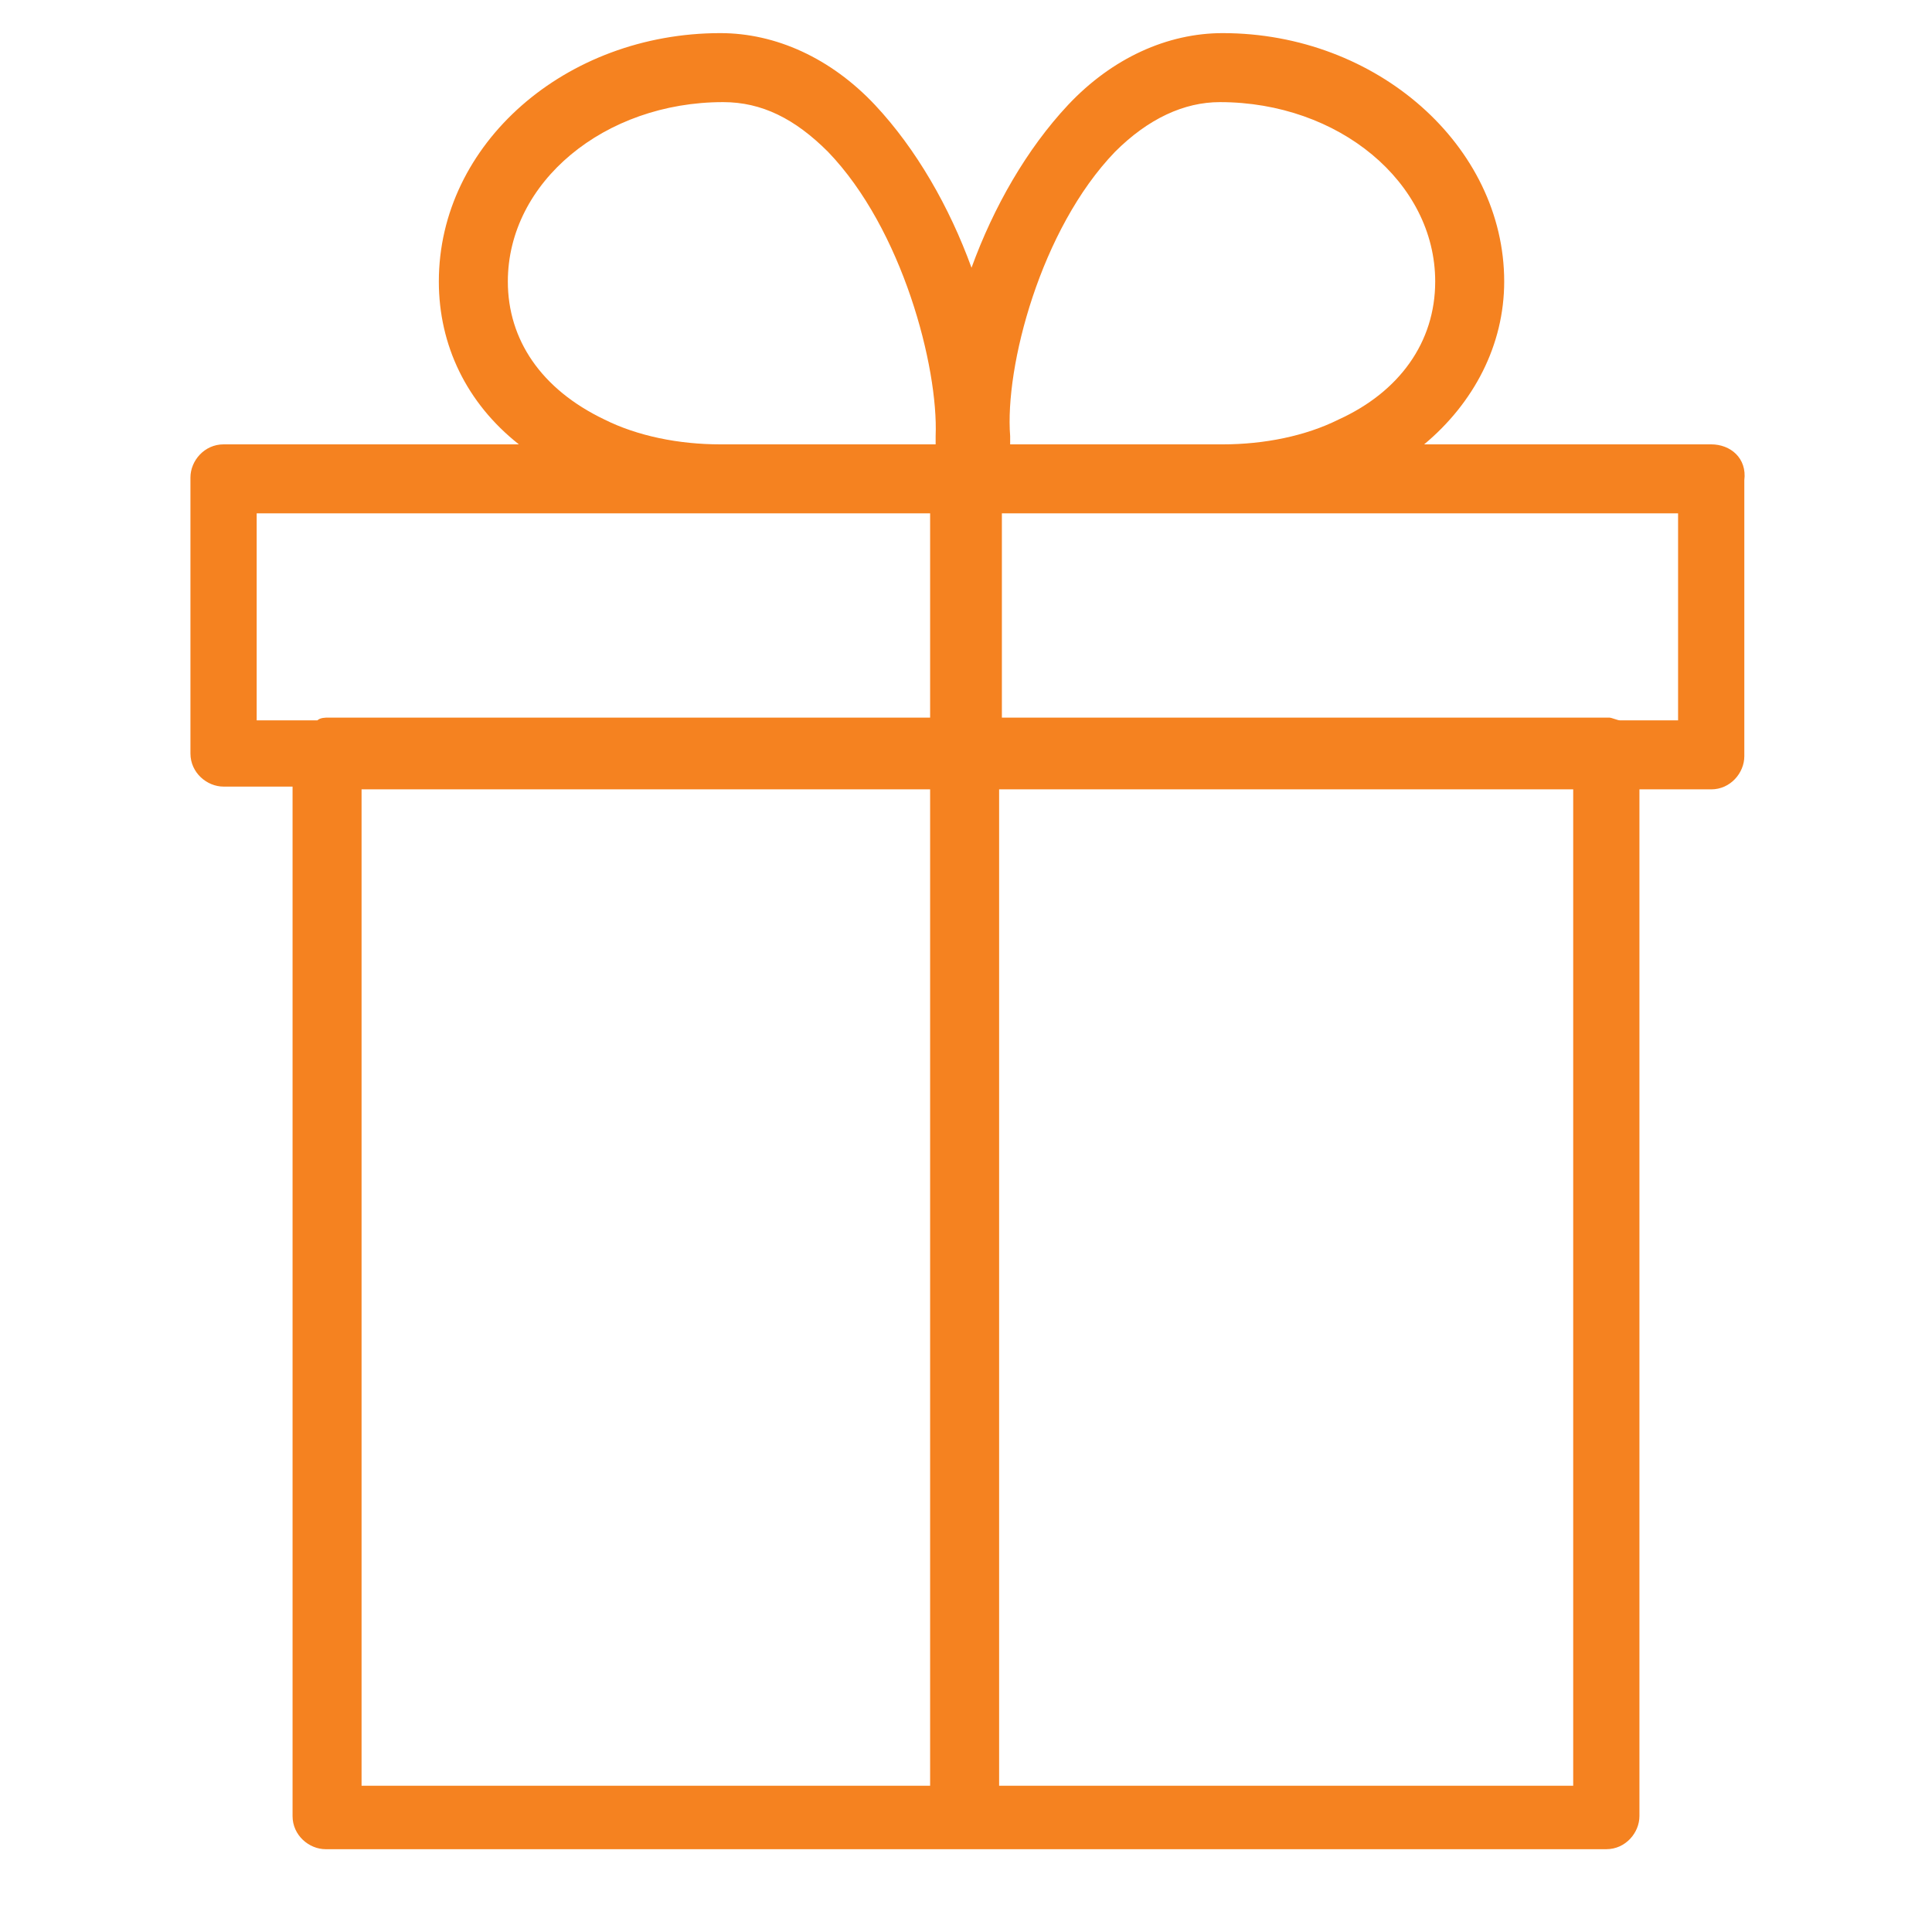 <?xml version="1.0" encoding="utf-8"?>
<!-- Generator: Adobe Illustrator 21.1.0, SVG Export Plug-In . SVG Version: 6.00 Build 0)  -->
<svg version="1.1" id="Layer_1" xmlns="http://www.w3.org/2000/svg" xmlns:xlink="http://www.w3.org/1999/xlink" x="0px" y="0px"
	 viewBox="0 0 70 70" style="enable-background:new 0 0 70 70;" xml:space="preserve">
<style type="text/css">
	.st0{fill:#F58220;}
</style>
<path class="st0" d="M62,16.1H51.6c1.8-1.5,2.9-3.6,2.9-5.9c0-4.9-4.6-9-10.2-9c-2,0-4,0.9-5.6,2.6c-1.5,1.6-2.7,3.7-3.5,5.9
	c-0.8-2.2-2-4.3-3.5-5.9c-1.6-1.7-3.6-2.6-5.6-2.6c-5.6,0-10.2,4-10.2,9c0,2.3,1,4.4,2.9,5.9H8.1c-0.7,0-1.2,0.6-1.2,1.2v10
	c0,0.7,0.6,1.2,1.2,1.2h2.5v37.3c0,0.7,0.6,1.2,1.2,1.2h46.4c0.7,0,1.2-0.6,1.2-1.2V28.6H62c0.7,0,1.2-0.6,1.2-1.2v-10
	C63.3,16.6,62.7,16.1,62,16.1z M40.4,5.5c1.2-1.2,2.5-1.8,3.8-1.8c4.3,0,7.8,2.9,7.8,6.5c0,2.2-1.3,4-3.5,5
	c-1.2,0.6-2.7,0.9-4.2,0.9c0,0-0.1,0-0.1,0h-7.6c0-0.1,0-0.2,0-0.3C36.4,13.3,37.7,8.3,40.4,5.5z M26.1,16.1c-1.5,0-3-0.3-4.2-0.9
	c-2.3-1.1-3.5-2.9-3.5-5c0-3.6,3.5-6.5,7.8-6.5c1.4,0,2.6,0.6,3.8,1.8c2.7,2.8,4,7.8,3.9,10.3c0,0.1,0,0.2,0,0.3h-7.6
	C26.2,16.1,26.1,16.1,26.1,16.1z M9.3,18.6h24.4V26H11.9c-0.1,0-0.3,0-0.4,0.1H9.3V18.6z M13.1,28.6h20.6v36.1H13.1V28.6z M57,64.7
	H36.2V28.6H57V64.7z M60.8,26.1h-2.1c-0.1,0-0.3-0.1-0.4-0.1h-22v-7.4h24.5V26.1z"/>
</svg>
